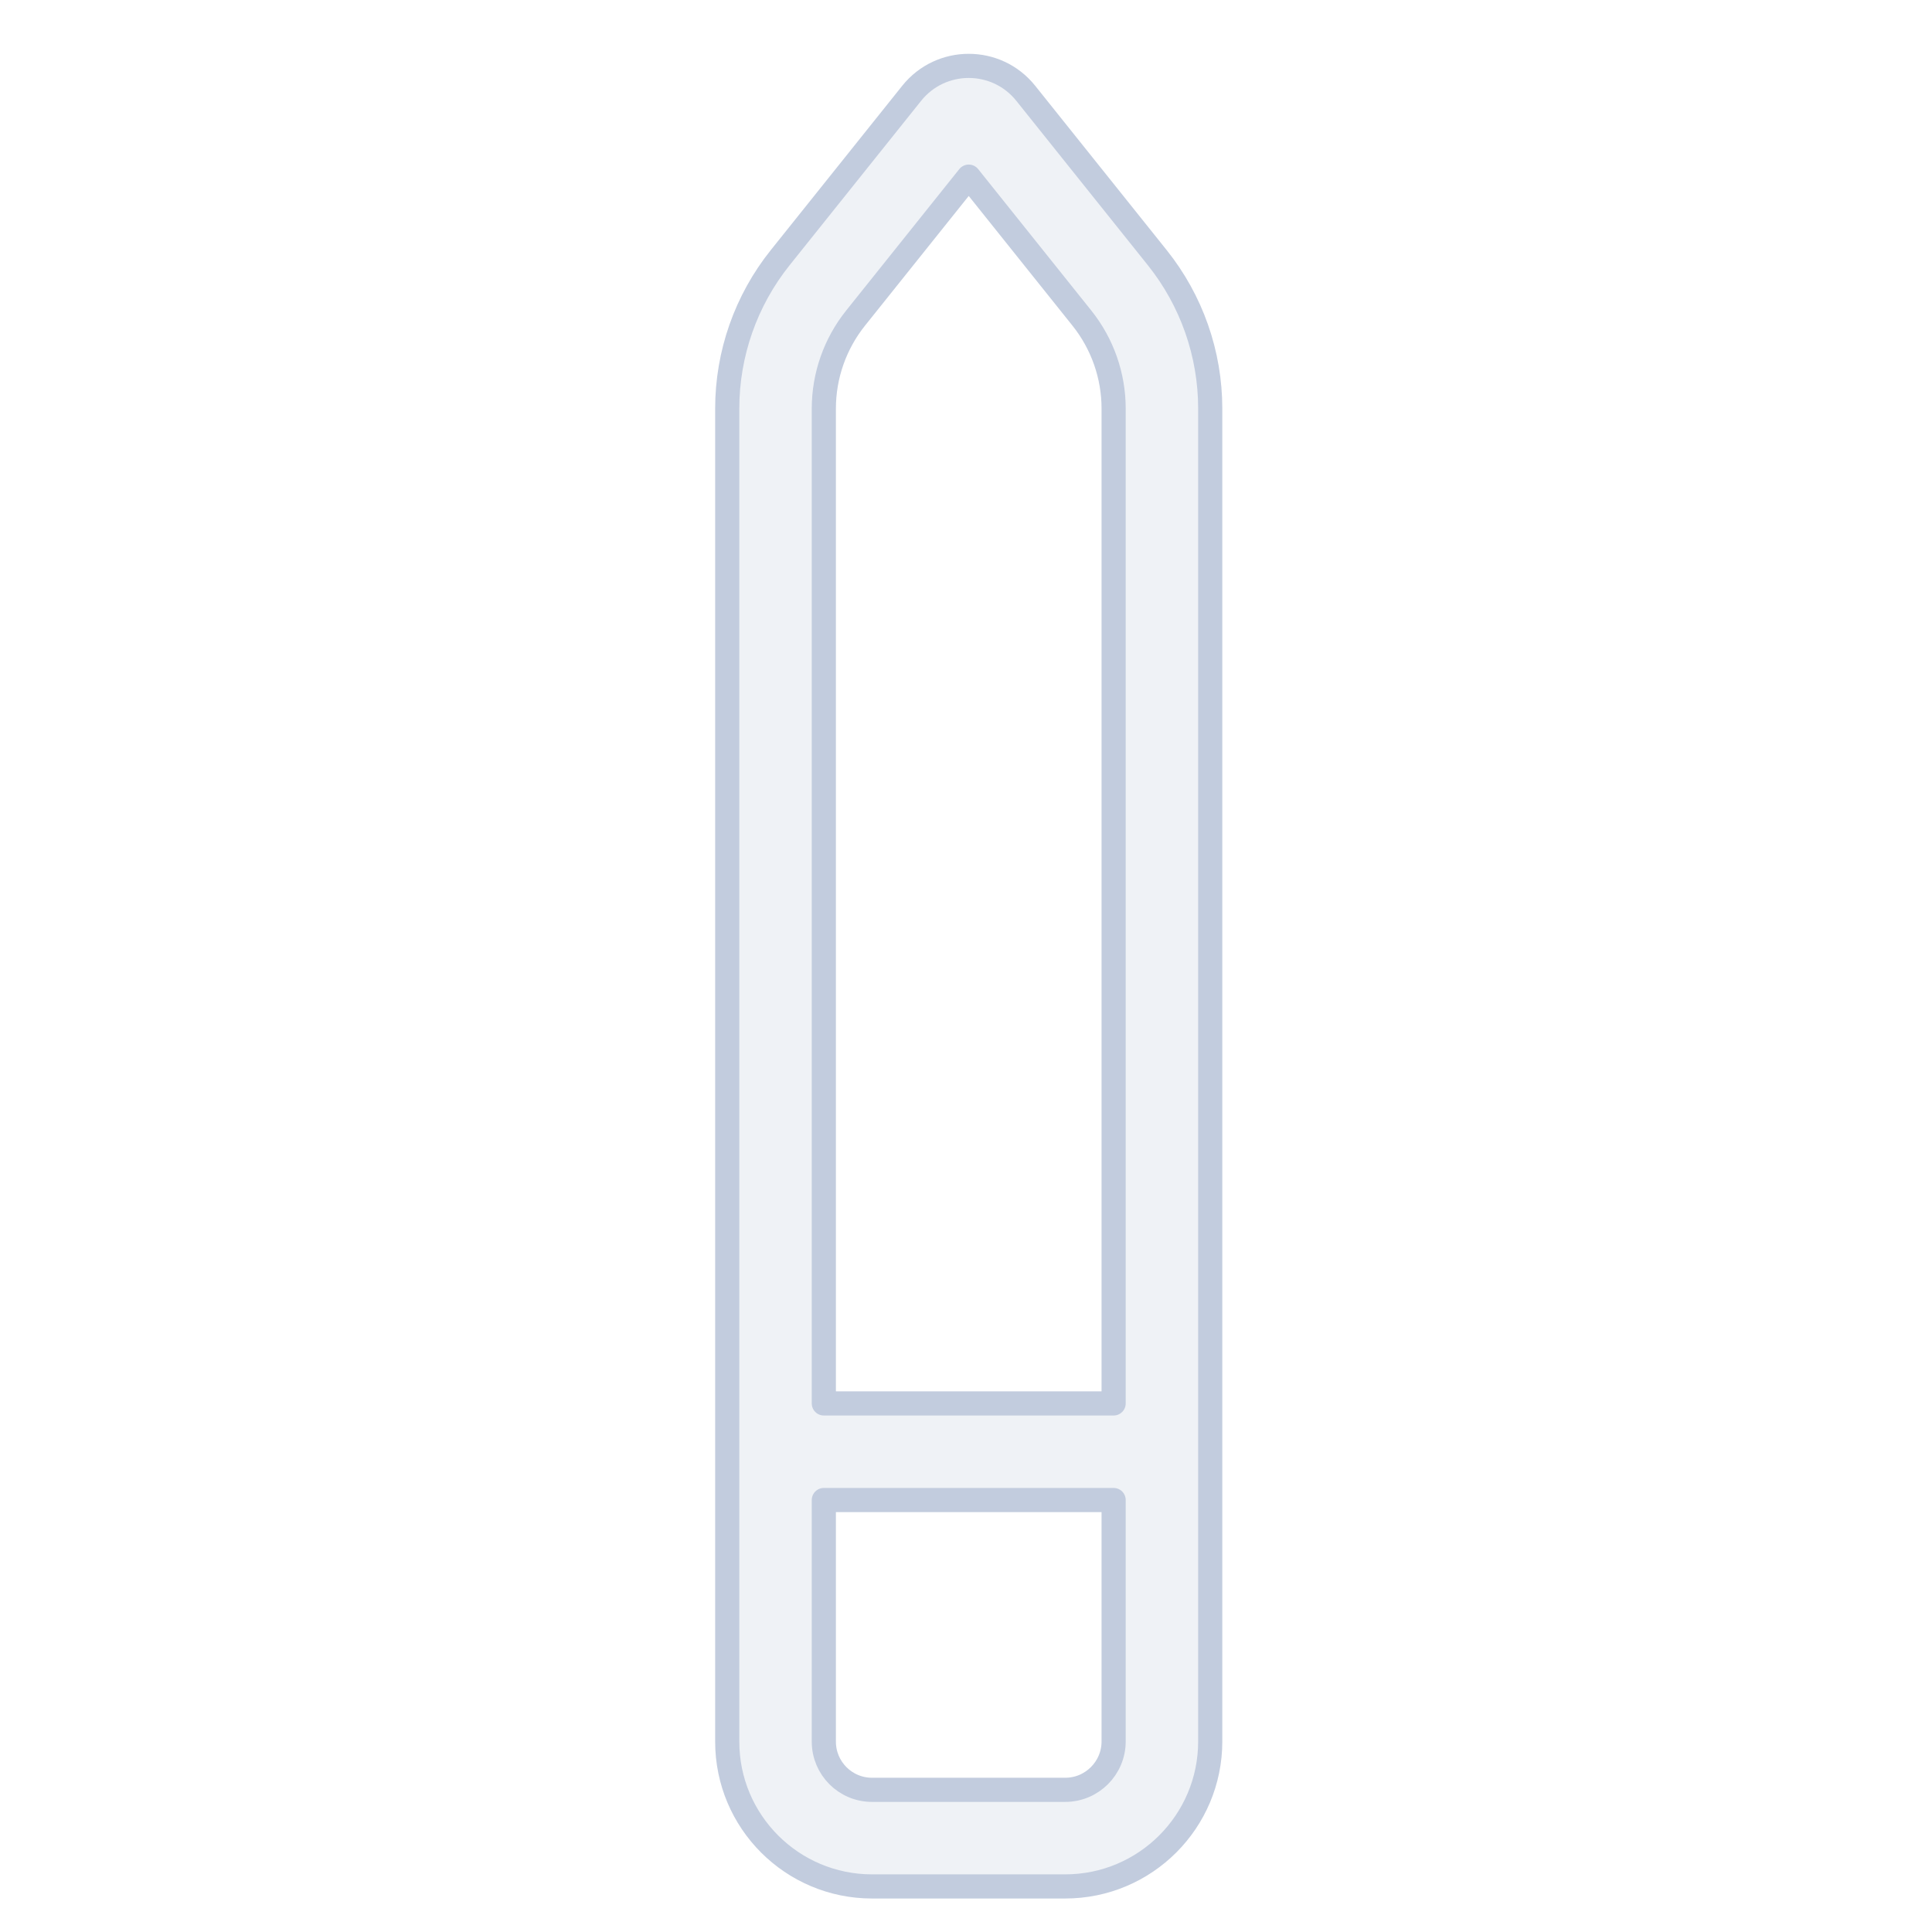 <svg width="80" height="80" viewBox="0 0 80 80" fill="none" xmlns="http://www.w3.org/2000/svg">
  <path fill-rule="evenodd" clip-rule="evenodd" d="M44.108 78.113C47.425 78.113 50.113 75.424 50.113 72.108V16.919C50.113 14.648 49.34 12.445 47.922 10.672L42.474 3.863C41.264 2.35 38.962 2.35 37.751 3.863L32.304 10.672C30.886 12.445 30.113 14.648 30.113 16.919V72.117C30.113 75.428 32.797 78.113 36.108 78.113H44.108ZM46.113 72.108C46.113 73.215 45.215 74.113 44.108 74.113H36.108C35.006 74.113 34.113 73.219 34.113 72.117V62.113H46.113V72.108ZM46.113 58.113V16.919C46.113 15.556 45.649 14.235 44.798 13.171L40.113 7.314L35.428 13.171C34.577 14.235 34.113 15.556 34.113 16.919V58.113H46.113Z" fill="#C2CCDE" fill-opacity="0.25" stroke="#C2CCDE" stroke-linecap="round" stroke-linejoin="round" />
</svg>